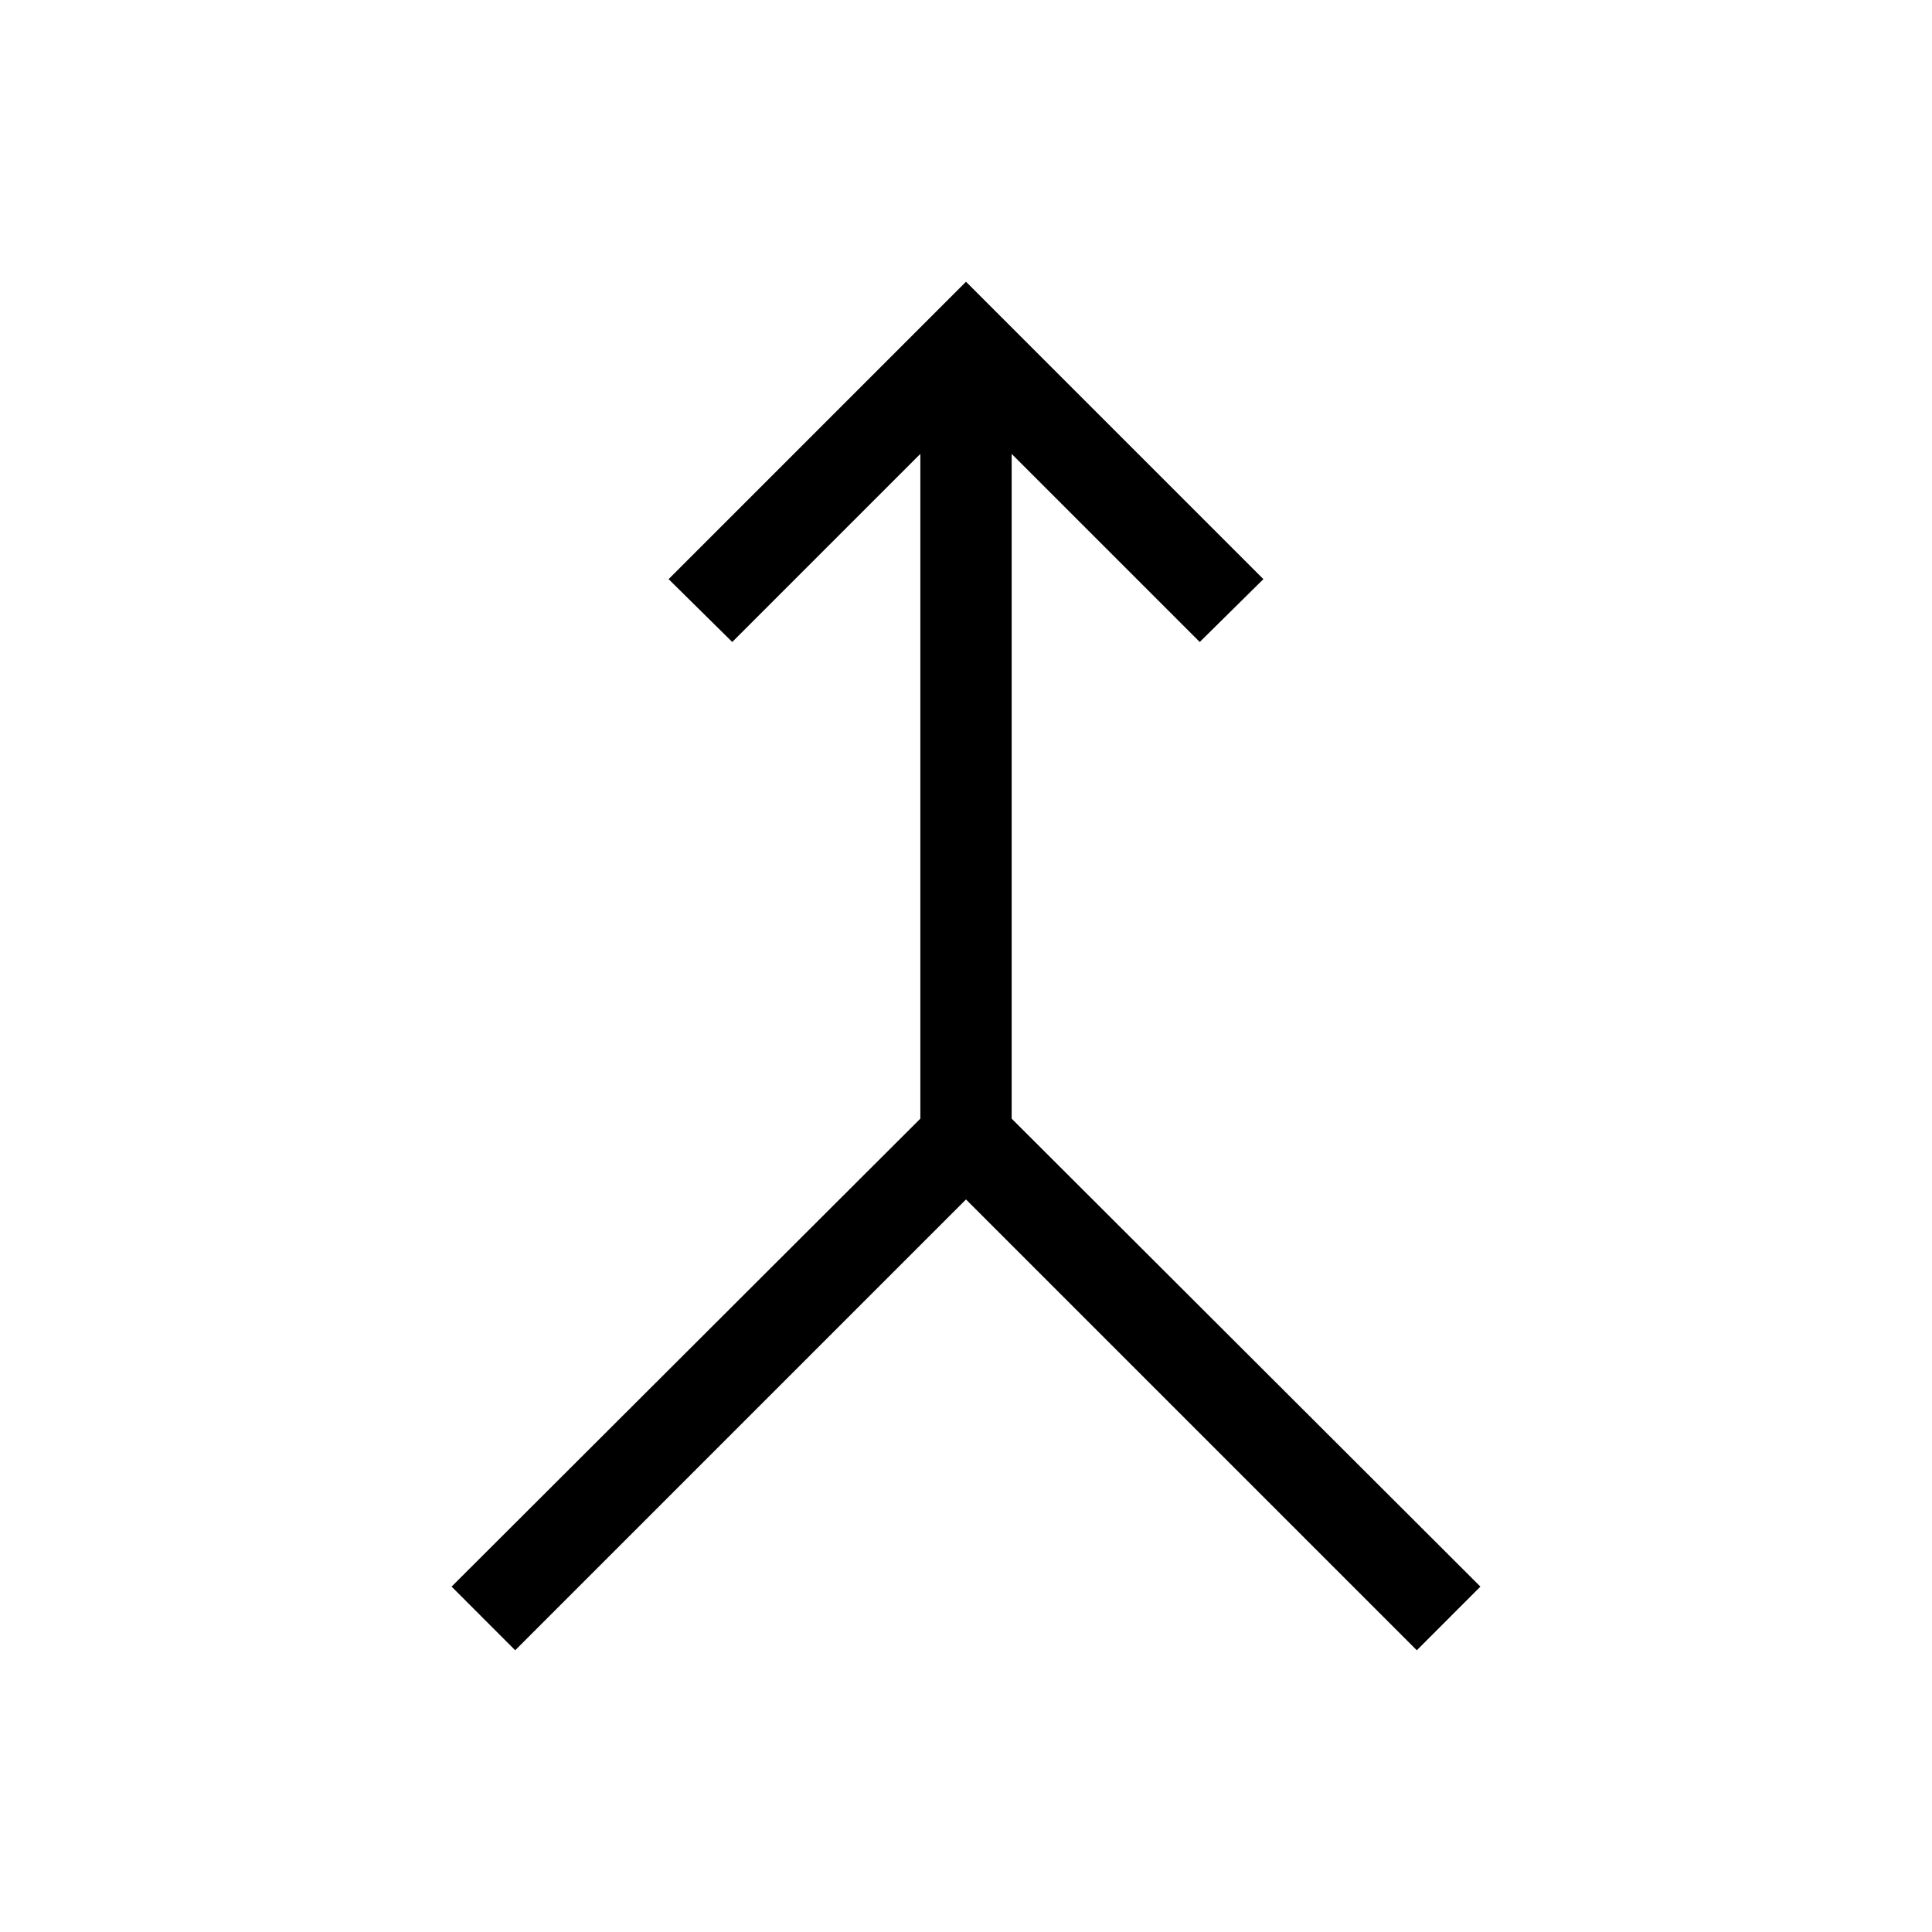 <svg xmlns="http://www.w3.org/2000/svg" width="48" height="48" viewBox="0 -960 960 960"><path d="m256-140-31.61-31.62 232.92-232.53v-330.31L363.85-641l-31.62-31.23L480-820l147.77 147.77L596.15-641l-93.46-93.46v330.31l232.92 232.53L704-140 480-364 256-140Z"/></svg>
